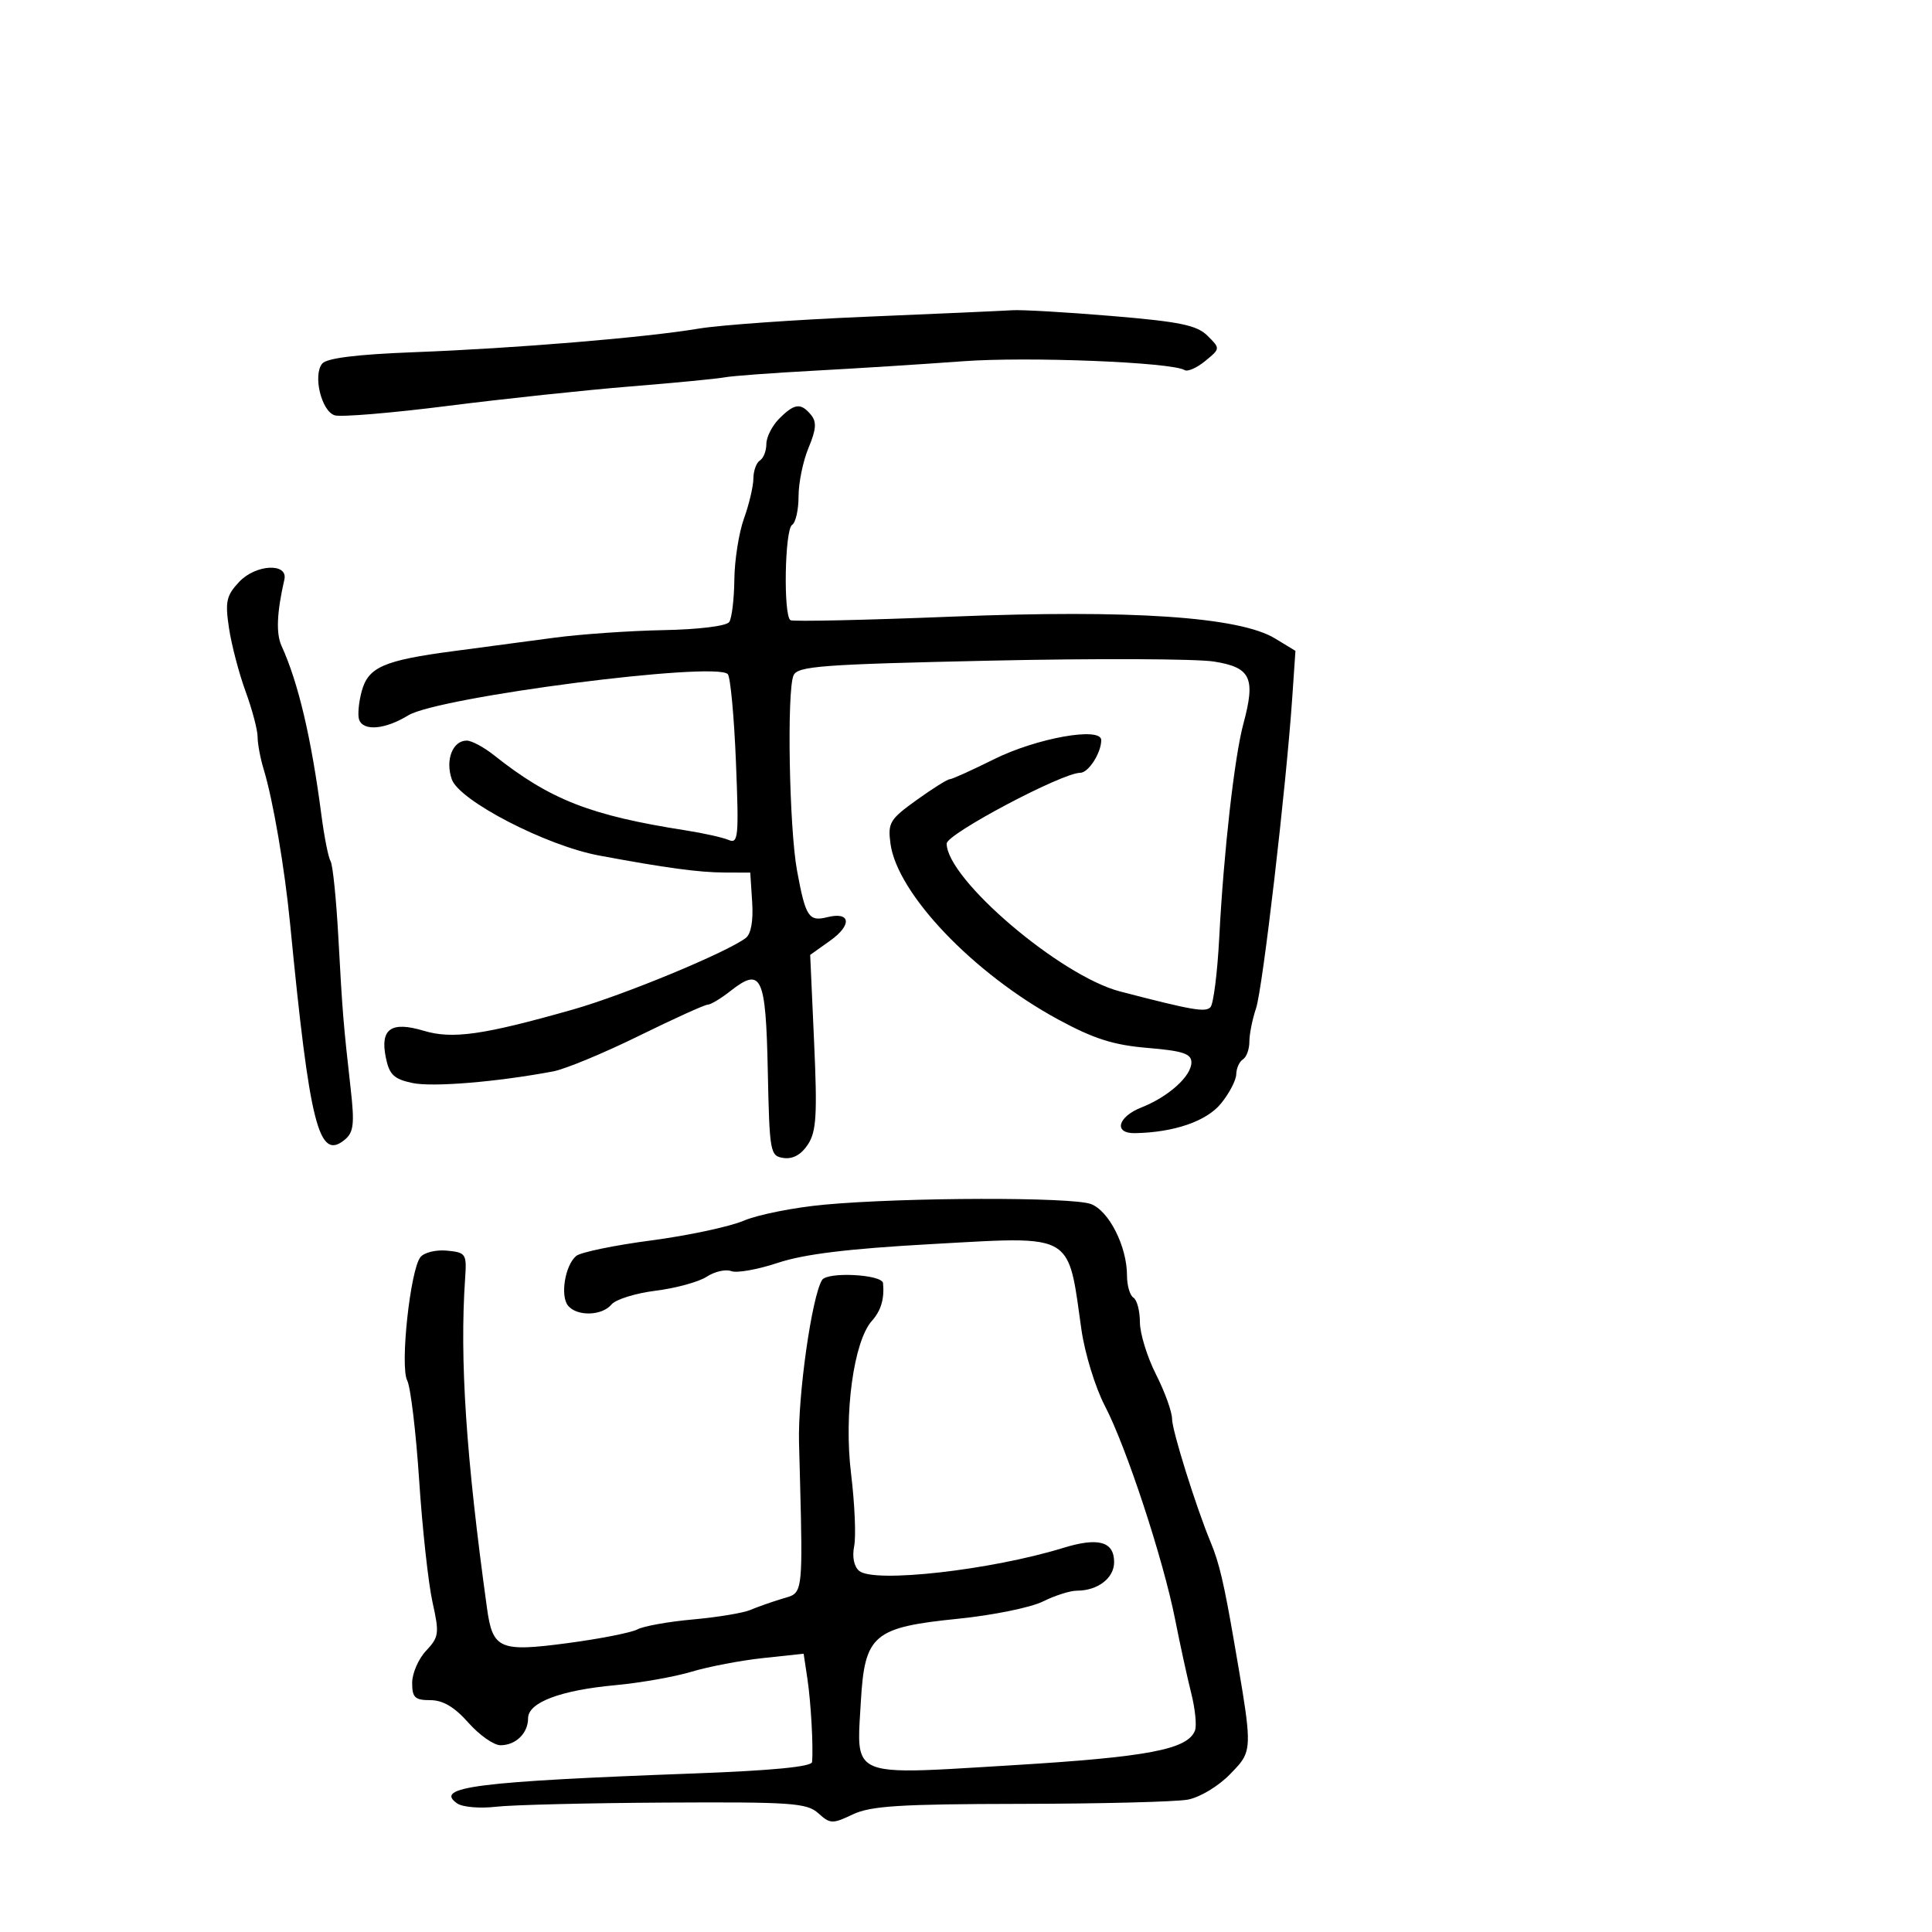 <svg xmlns="http://www.w3.org/2000/svg" width="300" height="300" viewBox="0 0 300 300" version="1.1">
  <defs/>
  <path d="M128,187.06 C140.502,185.911 166.478,185.851 169.407,186.965 C172.214,188.032 175,193.559 175,198.063 C175,199.613 175.45,201.16 176,201.5 C176.55,201.84 177.002,203.554 177.004,205.309 C177.006,207.064 178.131,210.714 179.504,213.419 C180.877,216.125 182,219.244 182,220.351 C182,222.134 185.754,234.116 187.999,239.5 C189.311,242.647 190.069,245.87 191.641,255 C193.778,267.411 194.365,270.655 193.143,272.928 C192.686,273.778 191.976,274.493 191,275.5 C189.196,277.362 186.319,279.093 184.445,279.444 C182.609,279.789 170.908,280.086 158.443,280.104 C139.747,280.132 135.19,280.419 132.412,281.744 C129.271,283.241 128.911,283.229 127.073,281.566 C125.298,279.96 122.922,279.794 103.301,279.904 C91.31,279.971 79.475,280.263 77,280.552 C74.525,280.842 71.825,280.611 71,280.04 C67.302,277.477 73.971,276.631 107.75,275.382 C119.887,274.933 126.032,274.338 126.097,273.604 C126.307,271.207 125.919,264.299 125.369,260.645 L124.789,256.79 L118.489,257.464 C115.024,257.835 110.033,258.788 107.398,259.581 C104.763,260.374 99.433,261.315 95.554,261.673 C87.009,262.461 82,264.36 82,266.813 C82,269.135 80.091,271 77.715,271 C76.678,271 74.435,269.425 72.731,267.5 C70.572,265.062 68.777,264 66.816,264 C64.427,264 64,263.593 64,261.314 C64,259.837 64.973,257.593 66.162,256.328 C68.168,254.192 68.24,253.646 67.155,248.763 C66.512,245.868 65.581,237.362 65.087,229.859 C64.592,222.357 63.756,215.382 63.229,214.359 C62.092,212.154 63.702,197.184 65.289,195.199 C65.861,194.483 67.718,194.033 69.415,194.199 C72.351,194.485 72.487,194.693 72.225,198.5 C71.361,211.088 72.36,226.164 75.62,249.712 C76.503,256.094 77.563,256.551 88.193,255.136 C93.183,254.472 98.04,253.514 98.987,253.007 C99.934,252.5 103.812,251.807 107.604,251.467 C111.397,251.126 115.4,250.465 116.5,249.997 C117.6,249.529 119.85,248.736 121.5,248.236 C122.236,248.013 122.803,247.895 123.234,247.586 C124.759,246.495 124.574,243.013 124.072,224 C123.879,216.695 126.056,201.337 127.649,198.758 C128.464,197.44 136.989,197.883 137.118,199.25 C137.348,201.675 136.804,203.518 135.388,205.102 C132.559,208.27 131.018,219.553 132.15,228.808 C132.721,233.481 132.941,238.547 132.637,240.065 C132.3,241.752 132.603,243.256 133.417,243.931 C135.738,245.858 153.88,243.811 165.094,240.358 C170.558,238.675 173,239.359 173,242.572 C173,245.051 170.456,247 167.219,247 C166.168,247 163.789,247.758 161.933,248.683 C160.077,249.609 154.182,250.81 148.834,251.352 C135.604,252.692 134.27,253.824 133.673,264.216 C133.402,268.92 133.044,271.691 134.253,273.23 C136.119,275.603 141.718,275.041 157.133,274.11 C178.232,272.834 184.426,271.658 185.557,268.713 C185.847,267.955 185.585,265.347 184.973,262.918 C184.361,260.488 183.239,255.35 182.48,251.5 C180.634,242.13 174.89,224.665 171.562,218.301 C170.082,215.47 168.443,210.133 167.92,206.44 C166.974,199.755 166.675,196.147 164.716,194.308 C162.228,191.974 157.064,192.492 144.5,193.19 C131.719,193.9 124.85,194.74 120.808,196.086 C117.678,197.129 114.412,197.712 113.551,197.381 C112.689,197.051 110.976,197.44 109.742,198.246 C108.509,199.052 104.944,200.03 101.82,200.419 C98.696,200.808 95.603,201.773 94.948,202.563 C93.48,204.332 89.608,204.439 88.211,202.75 C86.96,201.237 87.74,196.46 89.473,195.022 C90.162,194.451 95.4,193.367 101.113,192.614 C106.826,191.862 113.3,190.48 115.5,189.544 C117.7,188.607 123.325,187.49 128,187.06 Z M121,65 C123.369,62.631 124.351,62.514 125.927,64.413 C126.833,65.504 126.747,66.669 125.55,69.535 C124.697,71.575 124,74.963 124,77.063 C124,79.163 123.55,81.16 123,81.5 C121.848,82.212 121.621,95.668 122.75,96.305 C123.162,96.538 134.44,96.289 147.81,95.751 C175.623,94.633 192.449,95.771 197.995,99.143 L201.156,101.065 L200.663,108.283 C199.712,122.225 196.065,153.533 195.038,156.571 C194.467,158.26 194,160.596 194,161.762 C194,162.928 193.55,164.16 193,164.5 C192.45,164.84 191.984,165.879 191.964,166.809 C191.944,167.739 190.875,169.788 189.587,171.362 C187.341,174.108 182.315,175.839 176.25,175.956 C172.878,176.022 173.527,173.429 177.25,171.959 C181.453,170.3 185,167.101 185,164.971 C185,163.617 183.677,163.179 178.2,162.72 C172.88,162.274 169.852,161.31 164.282,158.287 C151.125,151.148 139.314,138.757 138.273,131.002 C137.839,127.764 138.163,127.222 142.314,124.241 C144.796,122.458 147.116,121 147.47,121 C147.823,121 150.899,119.611 154.306,117.913 C160.952,114.601 171,112.803 171,114.926 C171,116.913 169.014,120 167.736,120 C164.922,120 147,129.495 147,130.986 C147,136.492 164.643,151.542 173.923,153.953 C185.167,156.874 187.174,157.223 187.96,156.395 C188.427,155.903 189.043,151 189.329,145.5 C190.011,132.345 191.687,117.51 193.069,112.397 C194.999,105.254 194.234,103.634 188.5,102.725 C185.75,102.289 170.1,102.227 153.721,102.586 C127.553,103.16 123.855,103.437 123.221,104.87 C122.164,107.261 122.545,128.576 123.764,135.194 C125.086,142.373 125.585,143.142 128.452,142.423 C132.086,141.511 132.352,143.613 128.914,146.062 L125.804,148.276 L126.413,161.796 C126.924,173.133 126.768,175.705 125.448,177.72 C124.418,179.291 123.117,180.015 121.687,179.811 C119.579,179.511 119.49,179.017 119.221,166.207 C118.912,151.51 118.241,150.092 113.395,153.904 C111.929,155.057 110.357,156 109.901,156 C109.444,156 104.617,158.19 99.174,160.866 C93.731,163.542 87.753,166.018 85.889,166.368 C77.096,168.017 67.174,168.835 64.034,168.168 C61.167,167.559 60.455,166.879 59.913,164.231 C58.998,159.756 60.72,158.536 65.802,160.059 C70.267,161.397 75.046,160.715 89,156.748 C96.876,154.509 112.796,147.919 115.798,145.654 C116.619,145.035 116.987,142.99 116.798,140.088 L116.5,135.5 L112.5,135.484 C108.5,135.469 103.335,134.768 93,132.84 C84.793,131.309 71.31,124.328 70.154,121.011 C69.113,118.025 70.28,115 72.473,115 C73.228,115 75.122,116.012 76.681,117.25 C85.413,124.181 91.645,126.625 106.5,128.945 C109.25,129.375 112.241,130.043 113.147,130.431 C114.643,131.07 114.747,129.954 114.276,118.318 C113.992,111.268 113.422,105.132 113.011,104.682 C111.161,102.656 68.054,108.219 63.382,111.086 C59.809,113.279 56.42,113.574 55.765,111.75 C55.518,111.063 55.693,109.093 56.155,107.373 C57.171,103.584 59.547,102.544 70.5,101.096 C74.9,100.514 81.875,99.585 86,99.032 C90.125,98.479 97.775,97.946 103,97.847 C108.501,97.743 112.809,97.211 113.235,96.584 C113.639,95.988 113.996,93.025 114.029,90 C114.061,86.975 114.736,82.7 115.529,80.5 C116.321,78.3 116.977,75.514 116.985,74.309 C116.993,73.104 117.45,71.84 118,71.5 C118.55,71.16 119,70.009 119,68.941 C119,67.873 119.9,66.1 121,65 Z M134.5,49.183 C145.5,48.723 155.713,48.268 157.196,48.173 C158.678,48.078 165.653,48.482 172.696,49.072 C183.229,49.954 185.855,50.497 187.5,52.133 C188.475,53.103 188.975,53.6 188.958,54.079 C188.94,54.582 188.352,55.065 187.146,56.056 C185.851,57.119 184.413,57.755 183.95,57.469 C181.962,56.241 159.599,55.35 149.5,56.097 C143.45,56.544 133.111,57.201 126.524,57.556 C119.937,57.911 113.637,58.378 112.524,58.594 C111.411,58.81 104.83,59.445 97.901,60.006 C90.972,60.567 78.19,61.928 69.498,63.032 C60.806,64.135 52.916,64.791 51.966,64.489 C49.902,63.834 48.559,58.237 50.038,56.454 C50.739,55.609 55.435,55.028 64.292,54.69 C80.052,54.088 100.192,52.419 108.5,51.026 C111.8,50.473 123.5,49.644 134.5,49.183 Z M37.14,90.351 C39.713,87.612 44.761,87.359 44.156,90 C42.981,95.126 42.844,98.38 43.722,100.305 C46.328,106.02 48.343,114.58 49.915,126.614 C50.354,129.976 50.992,133.178 51.332,133.728 C51.672,134.279 52.217,139.628 52.543,145.615 C53.178,157.268 53.315,158.944 54.452,169.049 C55.068,174.511 54.917,175.824 53.545,176.963 C49.494,180.324 48.098,174.82 45.053,143.5 C44.203,134.758 42.406,124.248 40.936,119.429 C40.421,117.74 40,115.484 40,114.415 C40,113.346 39.16,110.173 38.133,107.363 C37.105,104.553 35.946,100.125 35.556,97.523 C34.939,93.41 35.146,92.474 37.14,90.351 Z"/>
</svg>


